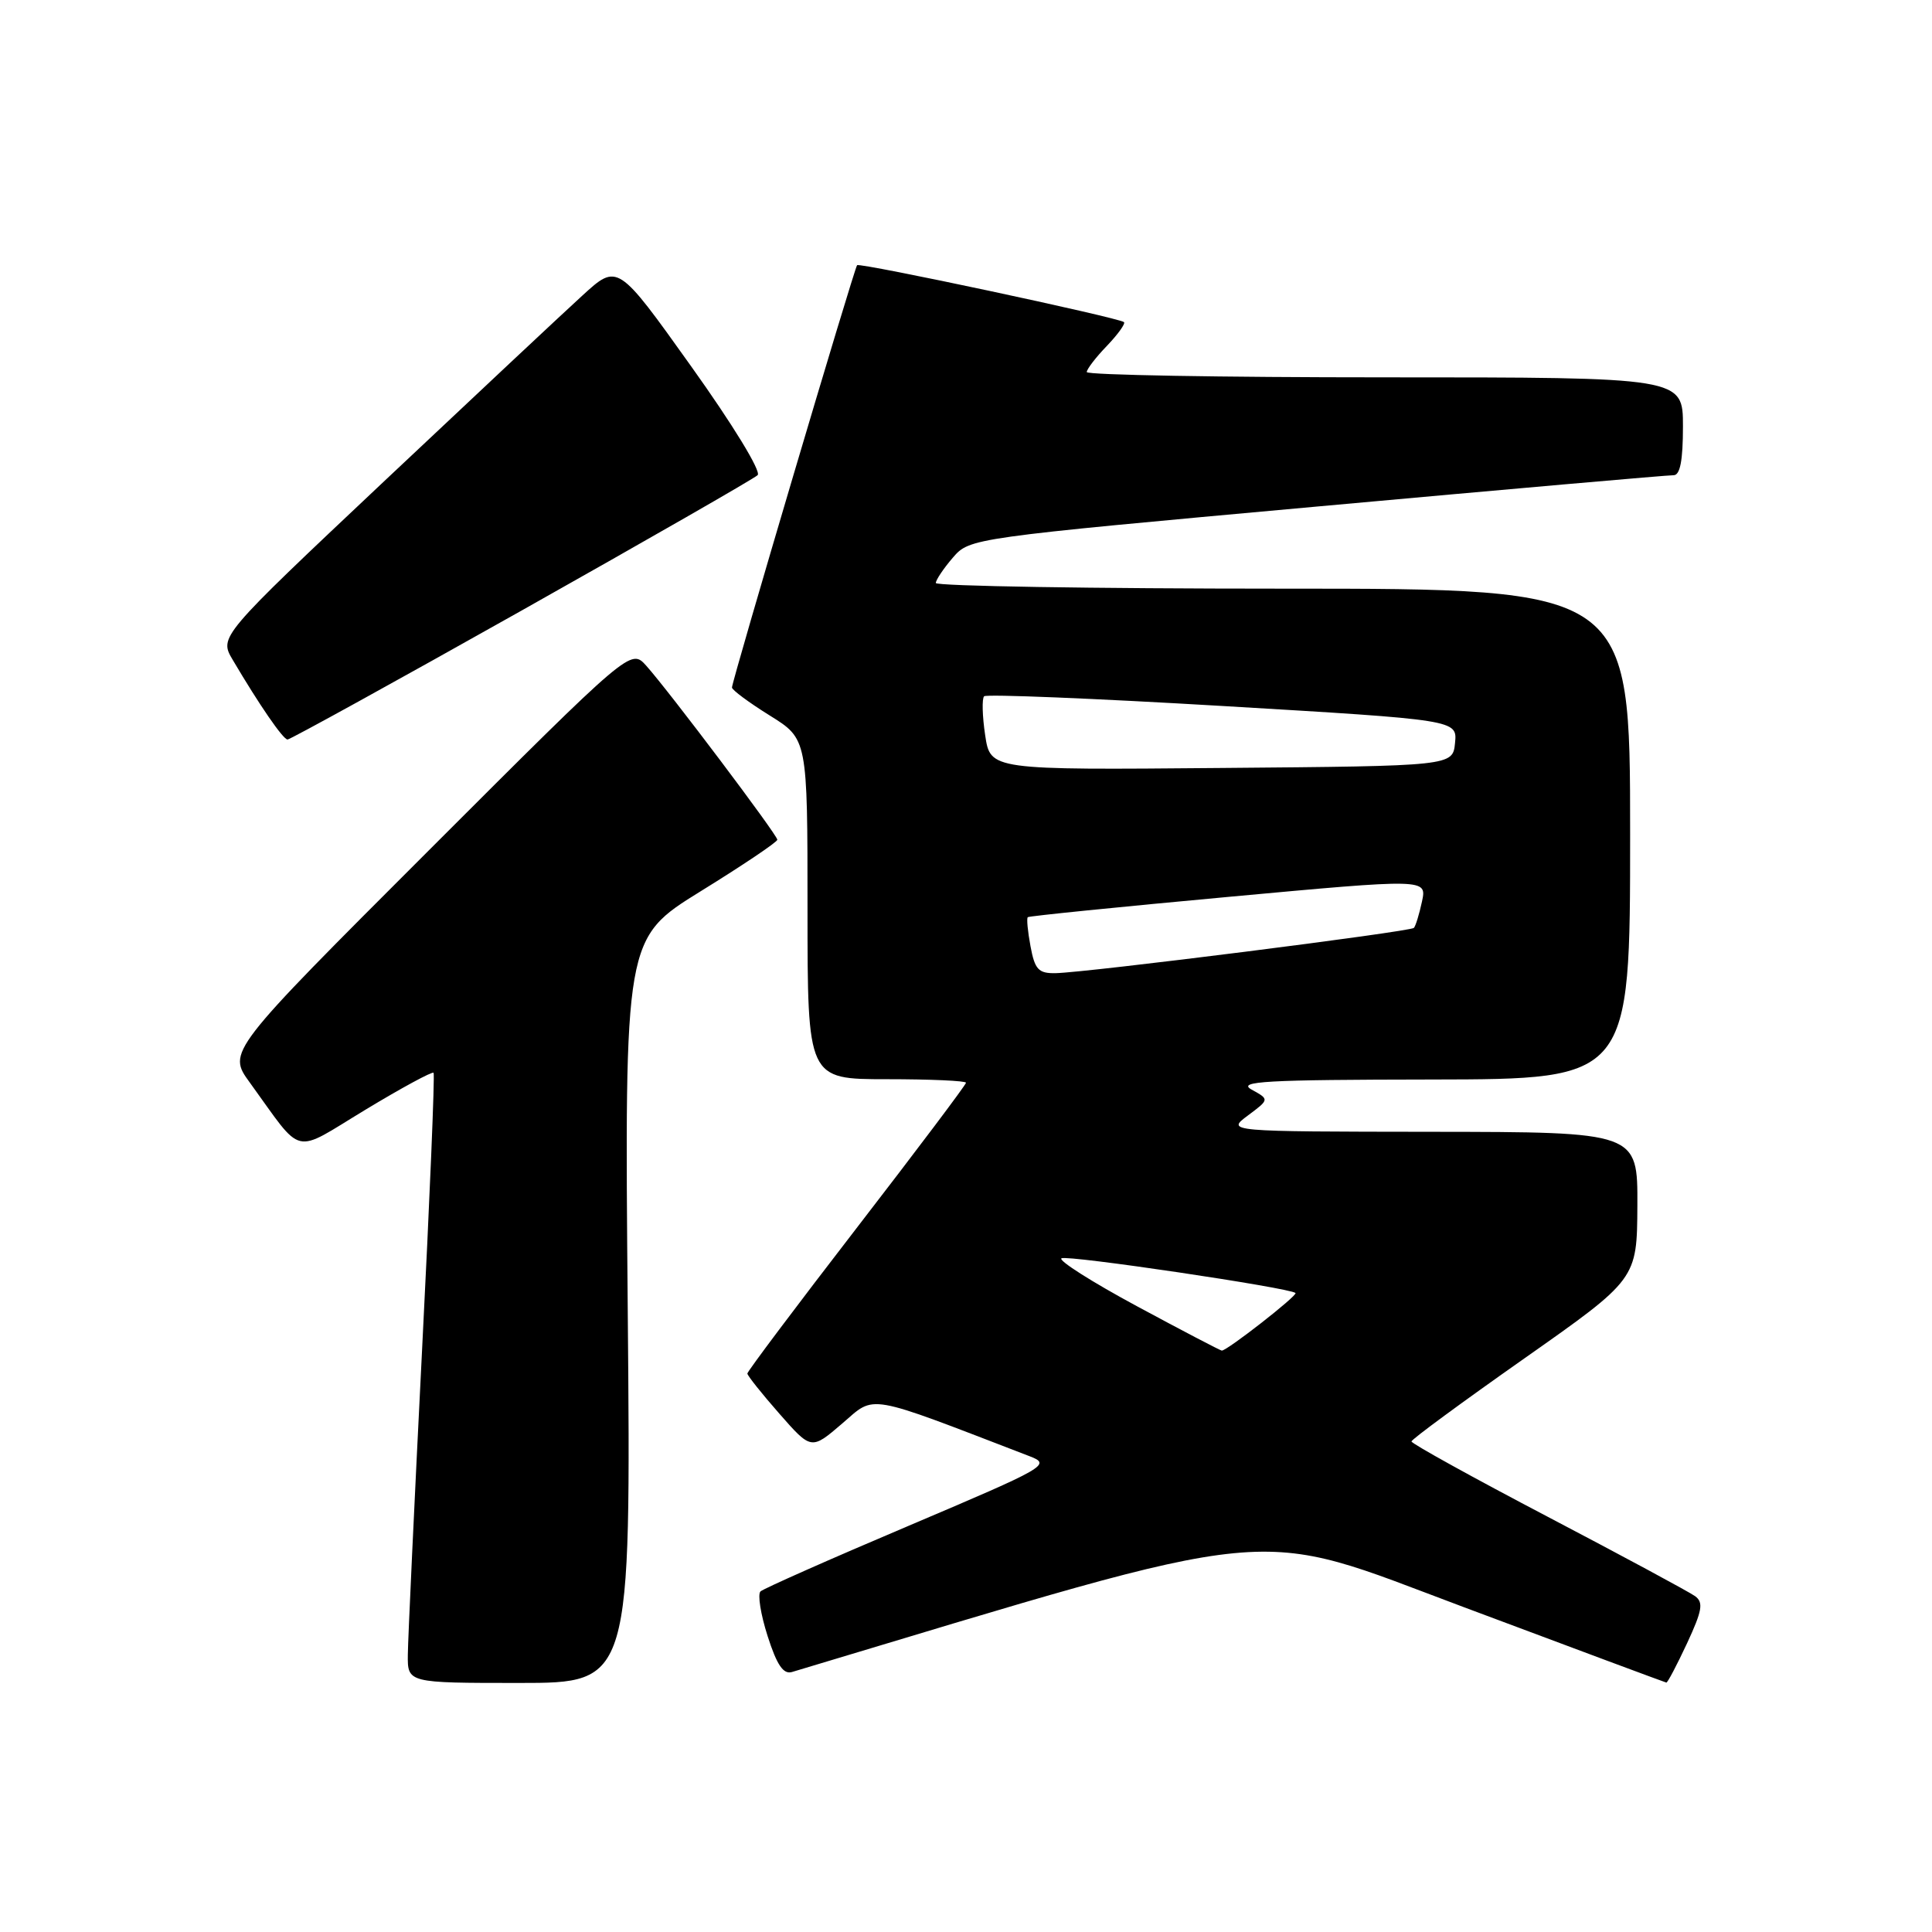 <?xml version="1.0" encoding="UTF-8" standalone="no"?>
<!DOCTYPE svg PUBLIC "-//W3C//DTD SVG 1.1//EN" "http://www.w3.org/Graphics/SVG/1.1/DTD/svg11.dtd" >
<svg xmlns="http://www.w3.org/2000/svg" xmlns:xlink="http://www.w3.org/1999/xlink" version="1.1" viewBox="0 0 256 256">
 <g >
 <path fill="currentColor"
d=" M 83.18 173.67 C 82.75 124.34 82.75 124.34 92.87 118.08 C 98.44 114.64 103.00 111.57 103.00 111.27 C 103.00 110.63 88.67 91.61 85.63 88.21 C 83.58 85.93 83.58 85.93 56.86 112.64 C 30.13 139.36 30.13 139.36 33.09 143.43 C 40.31 153.38 38.61 152.97 48.43 147.04 C 53.21 144.15 57.27 141.95 57.45 142.15 C 57.63 142.34 56.94 158.93 55.92 179.00 C 54.91 199.07 54.06 217.19 54.04 219.25 C 54.00 223.00 54.00 223.00 68.80 223.00 C 83.61 223.00 83.61 223.00 83.18 173.67 Z  M 223.54 217.75 C 225.56 213.40 225.74 212.33 224.61 211.50 C 223.85 210.95 215.08 206.22 205.12 201.00 C 195.16 195.78 187.02 191.28 187.03 191.00 C 187.03 190.72 193.76 185.78 201.98 180.00 C 216.91 169.50 216.91 169.50 216.96 159.75 C 217.00 150.00 217.00 150.00 189.75 149.97 C 162.50 149.94 162.50 149.94 165.35 147.81 C 168.21 145.68 168.21 145.68 165.85 144.38 C 163.87 143.28 167.61 143.07 189.75 143.04 C 216.00 143.00 216.00 143.00 216.00 110.50 C 216.00 78.00 216.00 78.00 170.00 78.00 C 144.70 78.00 124.00 77.66 124.00 77.25 C 124.01 76.84 125.02 75.33 126.25 73.90 C 128.50 71.30 128.50 71.30 174.50 67.12 C 199.80 64.82 221.06 62.95 221.75 62.97 C 222.62 62.99 223.00 61.05 223.00 56.50 C 223.00 50.00 223.00 50.00 183.50 50.00 C 161.78 50.00 144.00 49.69 144.00 49.30 C 144.00 48.92 145.20 47.35 146.68 45.82 C 148.15 44.28 149.16 42.87 148.93 42.68 C 148.17 42.07 113.90 34.76 113.57 35.14 C 113.18 35.58 96.98 90.26 96.99 91.10 C 97.00 91.43 99.25 93.10 102.00 94.81 C 107.00 97.92 107.00 97.92 107.00 120.46 C 107.00 143.00 107.00 143.00 117.50 143.00 C 123.28 143.00 128.00 143.21 128.00 143.47 C 128.00 143.73 121.48 152.39 113.51 162.72 C 105.54 173.05 99.03 181.72 99.03 182.00 C 99.04 182.28 100.94 184.67 103.27 187.32 C 107.50 192.14 107.50 192.14 111.60 188.62 C 116.06 184.79 114.47 184.51 136.46 192.97 C 139.31 194.07 138.72 194.40 120.46 202.15 C 110.03 206.57 101.17 210.50 100.77 210.87 C 100.37 211.25 100.79 213.91 101.71 216.78 C 102.94 220.63 103.80 221.89 104.94 221.55 C 170.99 201.72 165.38 202.26 194.00 212.97 C 208.57 218.43 220.63 222.92 220.80 222.95 C 220.96 222.98 222.19 220.64 223.54 217.75 Z  M 69.10 80.91 C 85.82 71.50 99.90 63.43 100.39 62.96 C 100.90 62.48 97.10 56.26 91.56 48.51 C 81.84 34.89 81.84 34.89 77.17 39.16 C 74.60 41.50 62.72 52.64 50.76 63.90 C 29.03 84.38 29.03 84.38 30.84 87.44 C 34.38 93.44 37.51 97.98 38.10 97.99 C 38.44 97.99 52.39 90.31 69.10 80.91 Z  M 150.65 173.08 C 144.69 169.87 140.19 167.01 140.65 166.73 C 141.42 166.26 170.98 170.65 171.66 171.33 C 171.98 171.65 162.54 179.02 161.89 178.96 C 161.68 178.94 156.62 176.30 150.65 173.08 Z  M 136.55 125.40 C 136.18 123.42 136.01 121.67 136.19 121.53 C 136.36 121.38 148.33 120.17 162.78 118.84 C 189.07 116.42 189.07 116.42 188.42 119.46 C 188.06 121.13 187.58 122.70 187.35 122.95 C 186.88 123.46 144.02 128.87 139.86 128.95 C 137.61 128.99 137.12 128.47 136.55 125.40 Z  M 130.54 97.42 C 130.16 94.89 130.10 92.57 130.40 92.26 C 130.71 91.96 144.94 92.54 162.03 93.55 C 193.10 95.39 193.10 95.39 192.80 98.44 C 192.50 101.50 192.50 101.50 161.87 101.76 C 131.23 102.03 131.23 102.03 130.54 97.42 Z "/>
</g>
</svg>